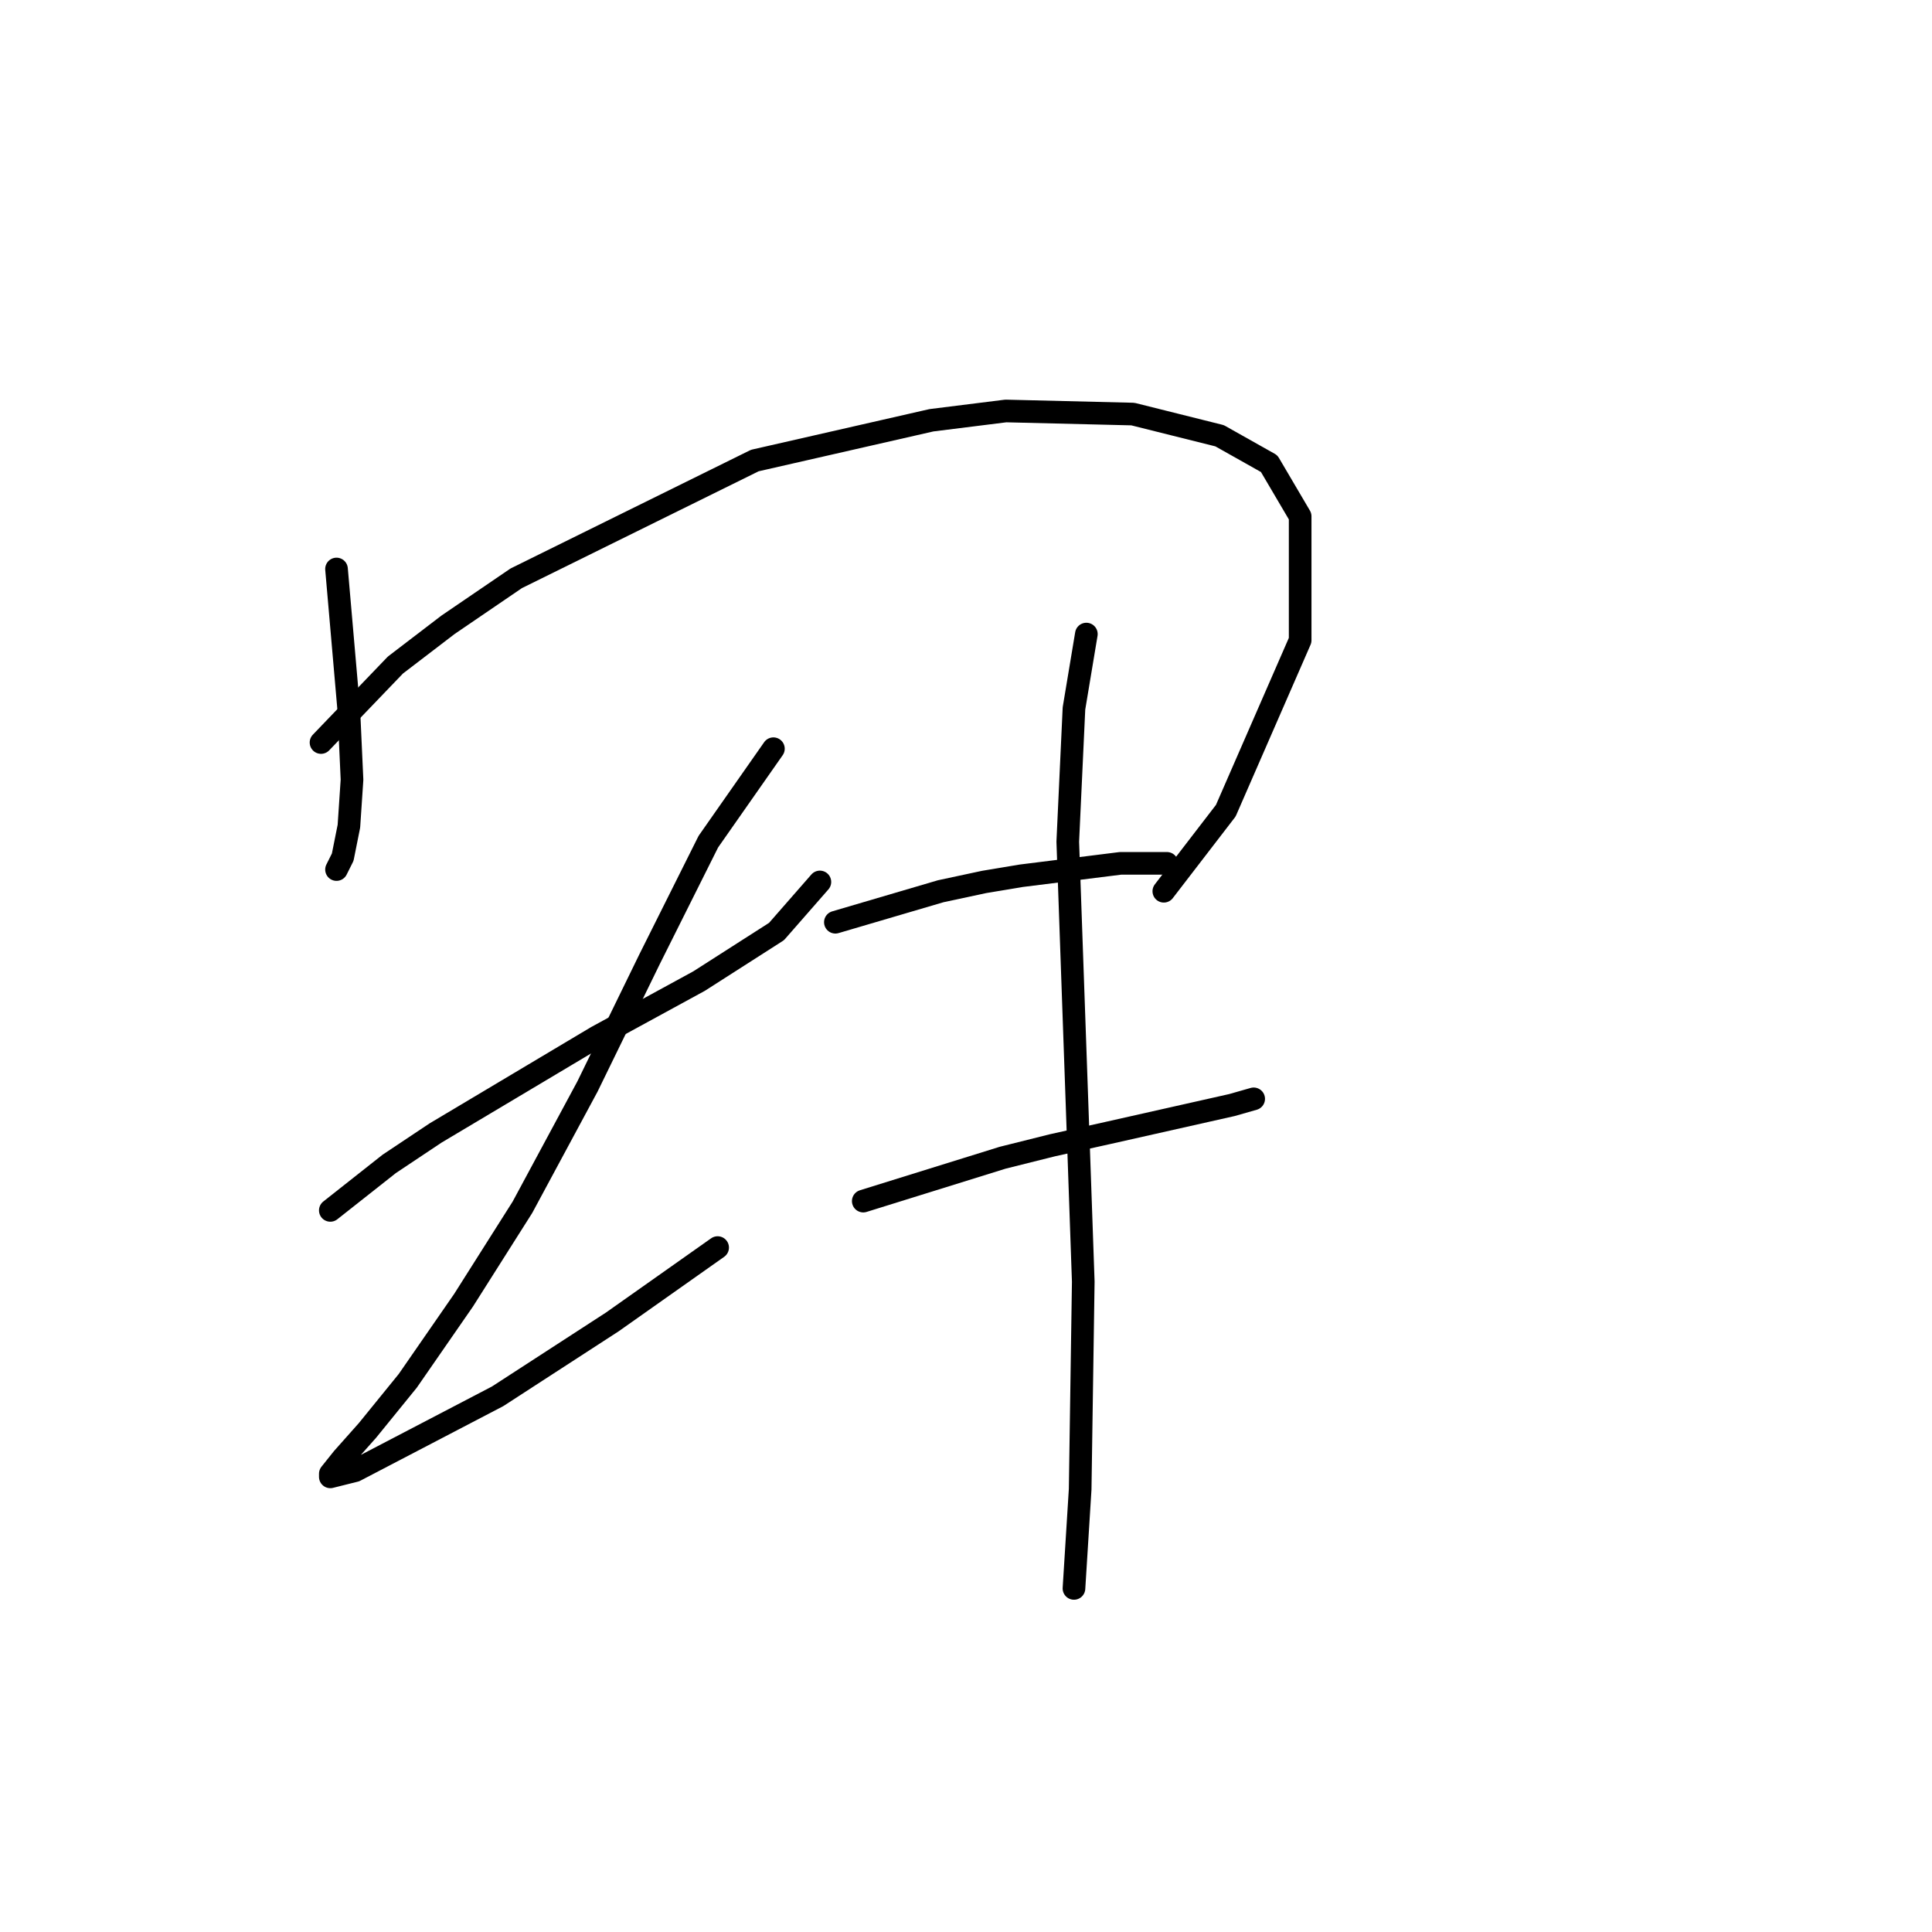 <?xml version="1.0" standalone="no"?>
    <svg width="256" height="256" xmlns="http://www.w3.org/2000/svg" version="1.1">
    <polyline stroke="black" stroke-width="3" stroke-linecap="round" fill="transparent" stroke-linejoin="round" points="44.59 75.395 46.232 94.281 46.643 103.314 46.232 109.472 45.411 113.578 44.59 115.22 44.59 115.22 " />
        <polyline stroke="black" stroke-width="3" stroke-linecap="round" fill="transparent" stroke-linejoin="round" points="42.537 98.387 52.391 88.123 59.371 82.785 68.403 76.627 100.017 61.025 123.42 55.688 133.273 54.456 150.107 54.866 161.603 57.74 168.172 61.436 172.278 68.415 172.278 84.838 162.424 107.42 154.213 118.094 154.213 118.094 " />
        <polyline stroke="black" stroke-width="3" stroke-linecap="round" fill="transparent" stroke-linejoin="round" points="43.769 160.383 51.57 154.225 57.728 150.119 79.078 137.391 92.627 130.001 102.891 123.432 108.639 116.863 108.639 116.863 " />
        <polyline stroke="black" stroke-width="3" stroke-linecap="round" fill="transparent" stroke-linejoin="round" points="102.481 99.208 93.859 111.525 86.058 127.127 77.846 143.96 69.224 159.973 61.423 172.29 54.033 182.965 48.696 189.534 45.411 193.229 43.769 195.282 43.769 195.692 47.053 194.871 65.94 185.017 81.131 175.164 88.111 170.237 95.09 165.31 95.09 165.31 " />
        <polyline stroke="black" stroke-width="3" stroke-linecap="round" fill="transparent" stroke-linejoin="round" points="110.692 122.2 124.651 118.094 130.399 116.863 135.326 116.042 148.465 114.399 154.623 114.399 154.623 114.399 " />
        <polyline stroke="black" stroke-width="3" stroke-linecap="round" fill="transparent" stroke-linejoin="round" points="114.387 159.151 132.863 153.403 139.432 151.761 146.822 150.119 163.245 146.424 166.119 145.603 166.119 145.603 " />
        <polyline stroke="black" stroke-width="3" stroke-linecap="round" fill="transparent" stroke-linejoin="round" points="143.948 84.017 142.306 93.871 141.485 111.525 142.717 146.424 143.538 169.826 143.127 197.335 142.306 210.473 142.306 210.473 " />
        </svg>